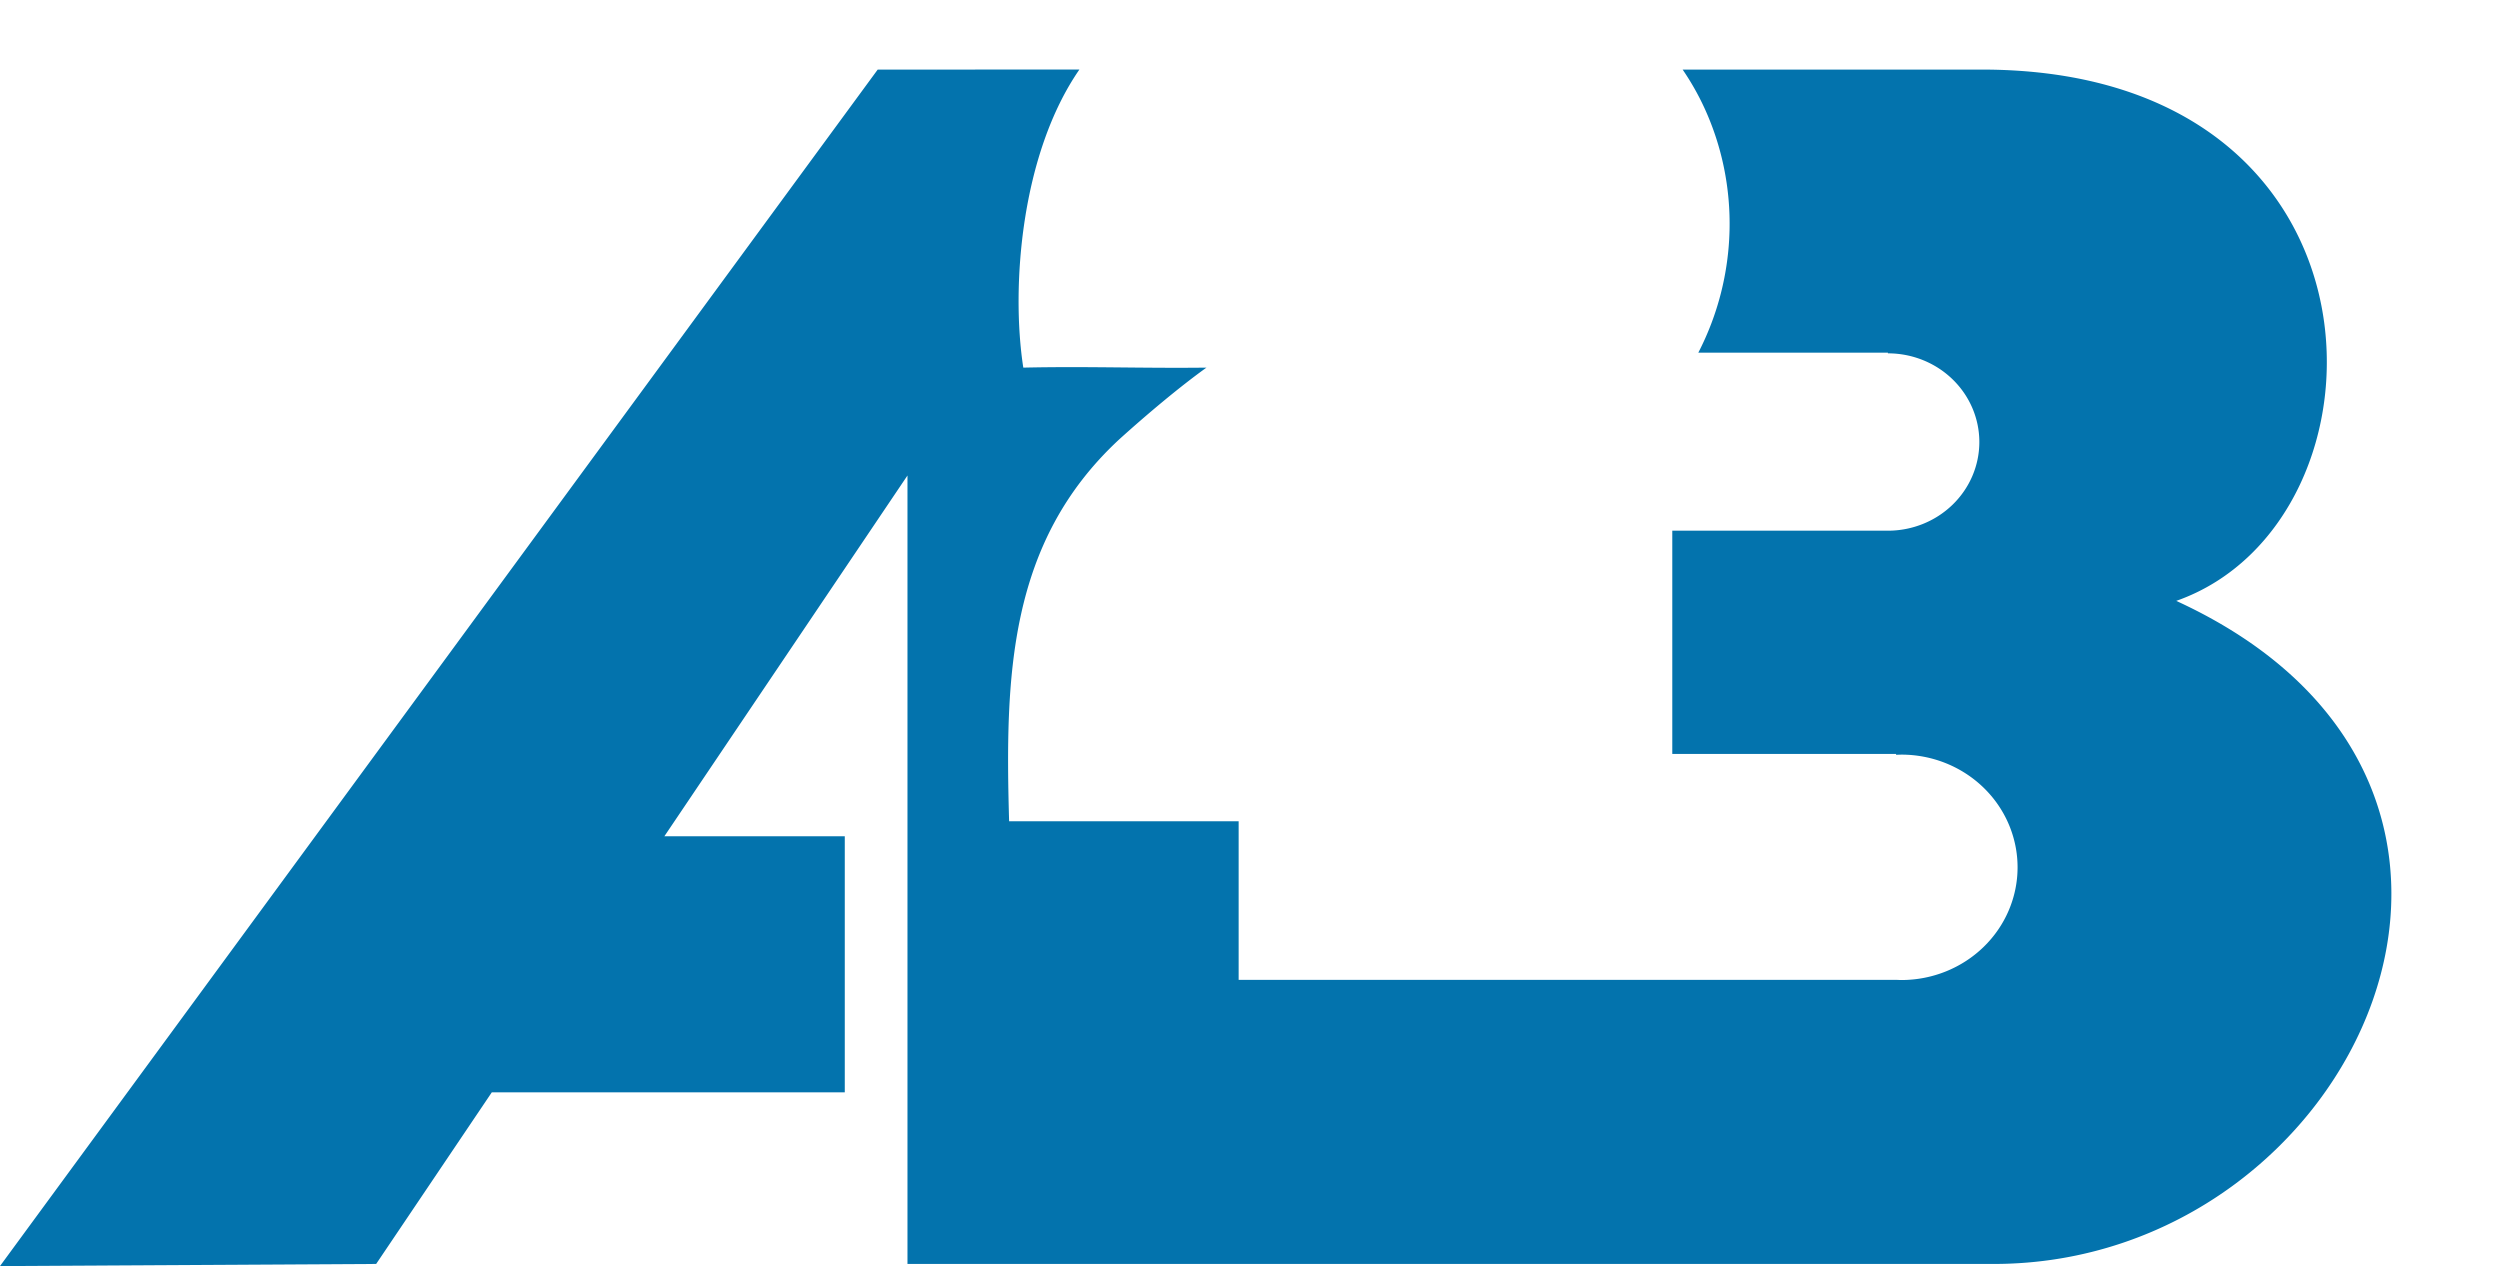 <?xml version="1.0" encoding="UTF-8" standalone="no"?>
<!-- Created with Inkscape (http://www.inkscape.org/) -->

<svg
   width="699.399"
   height="354.202"
   viewBox="0 0 185.049 93.716"
   version="1.1"
   id="svg5"
   xml:space="preserve"
   inkscape:version="1.2 (dc2aedaf03, 2022-05-15)"
   sodipodi:docname="A2BLogo.svg"
   xmlns:inkscape="http://www.inkscape.org/namespaces/inkscape"
   xmlns:sodipodi="http://sodipodi.sourceforge.net/DTD/sodipodi-0.dtd"
   xmlns="http://www.w3.org/2000/svg"
   xmlns:svg="http://www.w3.org/2000/svg"><sodipodi:namedview
     id="namedview7"
     pagecolor="#ffffff"
     bordercolor="#666666"
     borderopacity="1.0"
     inkscape:showpageshadow="2"
     inkscape:pageopacity="0.0"
     inkscape:pagecheckerboard="0"
     inkscape:deskcolor="#d1d1d1"
     inkscape:document-units="px"
     showgrid="false"
     showguides="true"
     inkscape:zoom="1.1893044"
     inkscape:cx="383.4174"
     inkscape:cy="84.503177"
     inkscape:window-width="1920"
     inkscape:window-height="1001"
     inkscape:window-x="-9"
     inkscape:window-y="-9"
     inkscape:window-maximized="1"
     inkscape:current-layer="layer2"><sodipodi:guide
       position="95.714,-67.226"
       orientation="0,-1"
       id="guide481"
       inkscape:locked="false" /><sodipodi:guide
       position="116.017,21.182"
       orientation="0,-1"
       id="guide483"
       inkscape:locked="false" /><sodipodi:guide
       position="108.339,-29.385"
       orientation="1,0"
       id="guide1201"
       inkscape:locked="false" /><sodipodi:guide
       position="43.733,-0.881"
       orientation="0,-1"
       id="guide3405"
       inkscape:locked="false" /><sodipodi:guide
       position="42.683,-34.458"
       orientation="0,-1"
       id="guide3408"
       inkscape:locked="false" /></sodipodi:namedview><defs
     id="defs2" /><g
     inkscape:groupmode="layer"
     id="layer2"
     inkscape:label="Layer 2"
     transform="translate(-42.551,-83.517)"><path
       style="fill:#0373ad;fill-opacity:1;stroke:none;stroke-width:0.265px;stroke-linecap:butt;stroke-linejoin:miter;stroke-opacity:1"
       d="m 107.519,88.667 -64.969,88.565 27.844,-0.158 8.56,-12.703 H 105.081 V 145.416 H 91.728 l 17.994,-26.703 v 58.361 h 80.401 c 26.821,0 43.385,-35.366 13.513,-49.08 16.639,-5.85 16.807,-39.327 -14.392,-39.327 h -22.145 c 0.611,0.894 1.143,1.829 1.592,2.799 2.662,5.754 2.494,12.488 -0.431,18.155 h 14.033 v 0.05 a 6.768,6.564 0 0 1 6.768,6.564 6.768,6.564 0 0 1 -6.768,6.564 h -15.96 v 16.525 h 16.567 v 0.064 a 8.601,8.342 0 0 1 0.39,-0.014 8.601,8.342 0 0 1 8.601,8.342 8.601,8.342 0 0 1 -8.601,8.342 8.601,8.342 0 0 1 -0.39,-0.014 v 0.005 h -48.665 v -11.744 h -12.275 c -0.736,1.9e-4 -4.715,0 -4.715,0 -0.303,-10.725 -0.071,-20.644 8.151,-28.266 2.068,-1.868 4.482,-3.894 6.455,-5.31 -4.857,0.057 -8.877,-0.107 -13.556,0 -0.925,-5.999 -0.159,-15.829 4.152,-22.063 z"
       id="path479" /></g></svg>
